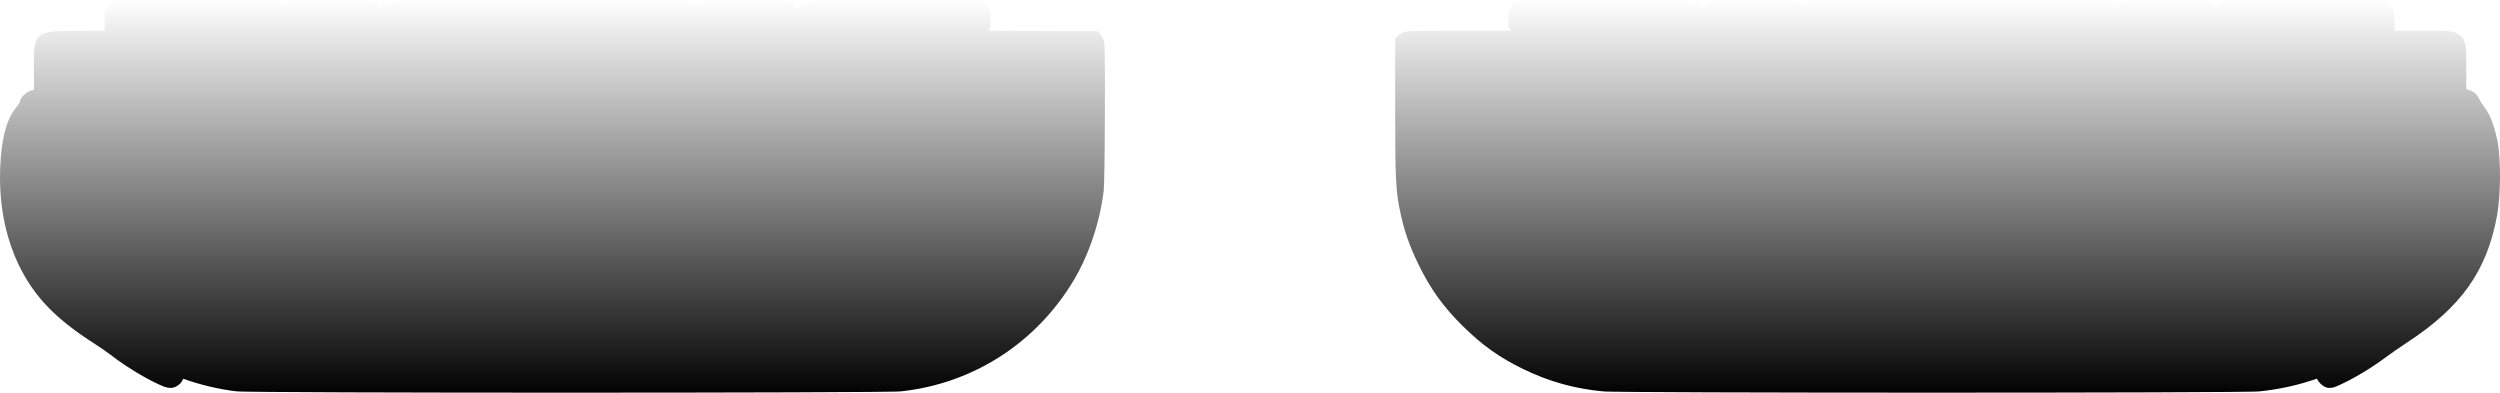<?xml version="1.0" encoding="UTF-8" standalone="no"?>
<!-- Created with Inkscape (http://www.inkscape.org/) -->

<svg
   width="561.776mm"
   height="88.24mm"
   viewBox="0 0 561.776 88.24"
   version="1.1"
   id="svg18602"
   inkscape:version="1.2 (dc2aedaf03, 2022-05-15)"
   sodipodi:docname="joycon shadows.svg"
   xmlns:inkscape="http://www.inkscape.org/namespaces/inkscape"
   xmlns:sodipodi="http://sodipodi.sourceforge.net/DTD/sodipodi-0.dtd"
   xmlns:xlink="http://www.w3.org/1999/xlink"
   xmlns="http://www.w3.org/2000/svg"
   xmlns:svg="http://www.w3.org/2000/svg">
  <sodipodi:namedview
     id="namedview18604"
     pagecolor="#ffffff"
     bordercolor="#666666"
     borderopacity="1.0"
     inkscape:showpageshadow="2"
     inkscape:pageopacity="0.0"
     inkscape:pagecheckerboard="0"
     inkscape:deskcolor="#d1d1d1"
     inkscape:document-units="mm"
     showgrid="false"
     inkscape:zoom="0.64693624"
     inkscape:cx="1242.7809"
     inkscape:cy="140.66301"
     inkscape:window-width="2560"
     inkscape:window-height="1334"
     inkscape:window-x="-11"
     inkscape:window-y="-11"
     inkscape:window-maximized="1"
     inkscape:current-layer="layer1" />
  <defs
     id="defs18599">
    <linearGradient
       inkscape:collect="always"
       id="linearGradient19252">
      <stop
         style="stop-color:#000000;stop-opacity:1;"
         offset="0"
         id="stop19248" />
      <stop
         style="stop-color:#000000;stop-opacity:0;"
         offset="1"
         id="stop19250" />
    </linearGradient>
    <filter
       style="color-interpolation-filters:sRGB"
       inkscape:label="Drop Shadow"
       id="filter2039-8-2-8"
       x="0"
       width="1"
       y="0"
       height="1">
      <feFlood
         flood-opacity="0.502"
         flood-color="rgb(0,0,0)"
         result="flood"
         id="feFlood2029-8-2-3" />
      <feComposite
         in="flood"
         in2="SourceGraphic"
         operator="in"
         result="composite1"
         id="feComposite2031-1-21-4" />
      <feOffset
         dx="0"
         dy="0"
         result="offset"
         id="feOffset2035-8-9-4" />
      <feComposite
         in="SourceGraphic"
         in2="offset"
         operator="over"
         result="composite2"
         id="feComposite2037-0-6-9" />
    </filter>
    <filter
       style="color-interpolation-filters:sRGB"
       inkscape:label="Drop Shadow"
       id="filter2039-8-2"
       x="0"
       width="1"
       y="0"
       height="1">
      <feFlood
         flood-opacity="0.502"
         flood-color="rgb(0,0,0)"
         result="flood"
         id="feFlood2029-8-2" />
      <feComposite
         in="flood"
         in2="SourceGraphic"
         operator="in"
         result="composite1"
         id="feComposite2031-1-21" />
      <feOffset
         dx="0"
         dy="0"
         result="offset"
         id="feOffset2035-8-9" />
      <feComposite
         in="SourceGraphic"
         in2="offset"
         operator="over"
         result="composite2"
         id="feComposite2037-0-6" />
    </filter>
    <linearGradient
       inkscape:collect="always"
       xlink:href="#linearGradient19252"
       id="linearGradient19254"
       x1="364.646"
       y1="172.924"
       x2="364.646"
       y2="83.865"
       gradientUnits="userSpaceOnUse" />
    <linearGradient
       inkscape:collect="always"
       xlink:href="#linearGradient19252"
       id="linearGradient19256"
       x1="364.646"
       y1="172.924"
       x2="364.646"
       y2="83.865"
       gradientUnits="userSpaceOnUse" />
  </defs>
  <g
     inkscape:label="Layer 1"
     inkscape:groupmode="layer"
     id="layer1"
     transform="translate(-82.394,-83.856)">
    <path
       id="path19198"
       style="color:#000000;fill:url(#linearGradient19254);stroke-width:2.3;-inkscape-stroke:none;fill-opacity:1"
       d="m 600.093,83.869 c -4.406,0.014 -8.813,0.047 -12.174,0.096 -1.68,0.024 -3.099,0.054 -4.13,0.086 -0.516,0.016 -0.934,0.032 -1.25,0.051 -0.158,0.009 -0.289,0.019 -0.406,0.031 -0.117,0.012 -0.122,-0.032 -0.461,0.096 -0.525,0.198 -0.961,0.562 -1.397,0.916 -0.042,-0.046 -0.068,-0.098 -0.113,-0.143 -0.174,-0.174 -0.563,-0.463 -0.977,-0.586 -0.414,-0.123 -0.849,-0.167 -1.521,-0.203 -1.345,-0.072 -3.658,-0.076 -8.121,-0.076 -2.951,0 -5.324,0.025 -7.014,0.072 -0.845,0.024 -1.517,0.053 -2.02,0.089 -0.251,0.018 -0.46,0.036 -0.643,0.061 -0.183,0.025 -0.249,-0.03 -0.656,0.188 -0.361,0.193 -0.61,0.505 -0.793,0.847 -0.418,-0.307 -0.851,-0.639 -1.205,-0.824 -0.391,-0.205 -0.426,-0.142 -0.563,-0.16 -0.137,-0.018 -0.285,-0.032 -0.467,-0.045 -0.364,-0.025 -0.858,-0.046 -1.512,-0.066 -1.308,-0.039 -3.253,-0.07 -5.955,-0.094 -5.404,-0.048 -13.836,-0.068 -26.184,-0.068 h -33.9 l -1.523,0.967 c -0.03,0.019 -0.022,0.011 -0.051,0.029 -0.063,-0.08 -0.103,-0.167 -0.18,-0.244 -0.317,-0.317 -0.731,-0.457 -1.135,-0.533 -0.404,-0.076 -0.886,-0.114 -1.604,-0.145 -1.435,-0.061 -3.801,-0.074 -7.908,-0.074 -5.247,0 -7.784,-0.03 -9.322,0.23 -0.769,0.13 -1.491,0.397 -1.894,1.049 -0.103,0.166 -0.033,0.264 -0.082,0.416 -0.29,-0.309 -0.543,-0.634 -1.045,-0.89 -0.698,-0.357 -1.535,-0.514 -2.892,-0.619 -2.715,-0.21 -7.712,-0.186 -18.273,-0.186 h -19.729 l -0.895,1.135 c -0.582,0.739 -0.795,1.705 -0.795,2.98 0,0.717 0.006,1.239 0.19,1.795 0.09,0.273 0.295,0.448 0.451,0.668 -2.095,0.01 -3.471,0.032 -6.201,0.032 -8.548,0 -12.865,-3.19e-4 -15.184,0.07 -1.159,0.035 -1.814,0.081 -2.336,0.186 -0.522,0.104 -0.988,0.385 -1.182,0.537 l -1.137,0.895 v 15.881 c 0,16.197 0.135,18.674 1.256,23.724 0.883,3.978 1.943,6.99 3.88,11.028 2.656,5.536 5.687,9.772 10.063,14.064 4.481,4.395 8.196,7.035 13.625,9.68 5.662,2.758 11.524,4.396 17.857,4.992 0.405,0.038 1.111,0.052 2.359,0.072 1.248,0.021 2.955,0.039 5.059,0.056 4.207,0.035 10,0.064 16.85,0.088 13.699,0.047 31.628,0.072 49.551,0.072 17.923,3.9e-4 35.839,-0.024 49.514,-0.07 6.838,-0.023 12.614,-0.053 16.803,-0.088 2.095,-0.018 3.792,-0.036 5.029,-0.056 1.237,-0.021 1.923,-0.032 2.332,-0.072 3.825,-0.379 7.904,-1.214 11.285,-2.319 0.645,-0.211 1.198,-0.388 1.678,-0.541 0.195,0.437 0.463,0.808 0.787,1.117 0.523,0.5 1.11,0.963 2.045,0.963 0.847,0 1.443,-0.305 2.362,-0.713 0.919,-0.408 2.011,-0.967 3.18,-1.617 2.338,-1.301 4.97,-2.96 6.98,-4.482 1.048,-0.793 3.201,-2.293 4.701,-3.27 12.303,-8.012 18.1,-16.113 20.407,-28.631 0.862,-4.681 0.9,-13.124 0.013,-17.139 -0.731,-3.31 -1.529,-5.463 -2.758,-7.094 -0.421,-0.559 -1.059,-1.571 -1.291,-2.031 -0.249,-0.493 -0.532,-0.948 -0.97,-1.303 -0.438,-0.355 -0.929,-0.544 -1.49,-0.715 l -0.422,-0.129 v -4.594 c 0,-1.941 0.038,-3.383 -0.08,-4.568 -0.118,-1.185 -0.448,-2.266 -1.32,-2.965 -0.872,-0.699 -1.963,-0.877 -3.367,-0.967 -1.404,-0.09 -3.203,-0.063 -5.631,-0.063 h -5.742 v -1.375 c 0,-1.363 -0.079,-2.405 -0.328,-3.272 -0.249,-0.867 -0.783,-1.668 -1.612,-1.986 -0.357,-0.137 -0.353,-0.086 -0.47,-0.098 -0.117,-0.011 -0.249,-0.019 -0.407,-0.027 -0.315,-0.017 -0.731,-0.032 -1.246,-0.045 -1.03,-0.025 -2.446,-0.043 -4.125,-0.057 -3.357,-0.027 -7.762,-0.032 -12.168,-0.018 z" />
    <path
       id="path19192"
       style="color:#000000;fill:url(#linearGradient19256);stroke-width:2.3;fill-opacity:1"
       d="m 108.133,83.856 -1.119,1.119 c -0.392,0.392 -0.83,0.911 -0.984,1.588 -0.154,0.677 -0.133,1.36 -0.133,2.65 v 1.508 l -5.811,0.07 c -2.357,0.029 -4.096,0.019 -5.461,0.125 -1.365,0.106 -2.45,0.308 -3.293,1.041 -0.843,0.733 -1.134,1.814 -1.242,3.027 -0.108,1.214 -0.068,2.705 -0.068,4.721 v 4.34 c -0.733,0.101 -1.337,0.41 -1.866,0.816 -0.312,0.24 -0.594,0.507 -0.832,0.824 -0.238,0.317 -0.479,0.687 -0.479,1.272 0,-0.115 0.008,-0.147 0.014,-0.175 -0.025,0.057 -0.083,0.165 -0.16,0.294 -0.157,0.26 -0.397,0.599 -0.653,0.908 -2.285,2.76 -3.356,7.245 -3.609,13.603 -0.501,12.593 3.359,23.824 10.945,31.492 2.615,2.644 5.794,5.141 9.766,7.688 1.558,0.999 3.482,2.329 4.111,2.826 2.101,1.661 4.903,3.471 7.42,4.892 1.258,0.711 2.442,1.323 3.444,1.768 1.002,0.445 1.691,0.772 2.566,0.772 0.871,0 1.598,-0.399 2.147,-0.934 0.319,-0.311 0.56,-0.7 0.736,-1.131 3.489,1.28 8.121,2.408 11.979,2.832 0.429,0.047 1.087,0.054 2.33,0.076 1.243,0.022 2.956,0.041 5.073,0.059 4.234,0.037 10.087,0.069 17.021,0.093 13.868,0.049 32.058,0.074 50.25,0.074 18.192,2.5e-4 36.385,-0.026 50.256,-0.074 6.936,-0.024 12.789,-0.055 17.025,-0.091 2.118,-0.018 3.832,-0.037 5.076,-0.059 1.244,-0.021 1.907,-0.029 2.334,-0.076 16.177,-1.763 30.314,-10.866 38.746,-24.94 3.45,-5.759 5.965,-13.301 6.748,-20.203 0.003,-0.025 0.003,-0.102 0.006,-0.129 0.041,-0.411 0.064,-0.996 0.091,-1.971 0.029,-1.039 0.055,-2.404 0.079,-4.004 0.047,-3.199 0.08,-7.335 0.089,-11.639 0.017,-7.513 0.022,-11.419 -0.041,-13.572 -0.031,-1.077 -0.074,-1.712 -0.166,-2.215 -0.092,-0.502 -0.338,-0.971 -0.52,-1.195 l -0.85,-1.049 -18.174,-0.074 c -2.785,-0.012 -4.247,-0.039 -6.397,-0.058 0.051,-0.109 0.198,-0.173 0.23,-0.282 0.177,-0.604 0.196,-1.183 0.236,-1.892 0.049,-0.873 0.093,-1.405 -0.041,-2 -0.134,-0.594 -0.521,-1.076 -0.867,-1.422 l -1.014,-1.013 h -19.414 c -10.588,0 -15.546,-0.033 -18.282,0.205 -1.368,0.119 -2.244,0.309 -2.961,0.697 -0.475,0.257 -0.744,0.58 -1.055,0.889 -0.139,-0.334 -0.306,-0.658 -0.574,-0.926 -0.174,-0.174 -0.562,-0.462 -0.975,-0.586 -0.413,-0.124 -0.846,-0.167 -1.514,-0.203 -1.336,-0.073 -3.631,-0.076 -8.056,-0.076 -4.959,0 -7.521,0.001 -9.059,0.207 -0.769,0.103 -1.371,0.226 -1.89,0.729 -0.058,0.056 -0.018,0.118 -0.065,0.178 -0.373,-0.276 -0.723,-0.594 -1.157,-0.758 h -0.002 c -0.329,-0.124 -0.363,-0.09 -0.504,-0.104 -0.142,-0.014 -0.305,-0.026 -0.507,-0.037 -0.405,-0.022 -0.958,-0.041 -1.676,-0.058 -1.436,-0.036 -3.528,-0.065 -6.316,-0.088 -5.576,-0.046 -13.934,-0.068 -25.342,-0.068 -17.966,0 -26.491,-0.019 -30.777,0.152 -2.143,0.086 -3.223,0.192 -4.059,0.48 -0.555,0.191 -0.756,0.49 -1.029,0.768 -0.072,-0.141 -0.004,-0.261 -0.127,-0.393 -0.503,-0.54 -1.129,-0.684 -1.898,-0.793 -1.539,-0.218 -4.097,-0.214 -9.107,-0.214 -4.425,0 -6.719,0.003 -8.055,0.076 -0.668,0.036 -1.103,0.079 -1.516,0.203 -0.413,0.124 -0.798,0.412 -0.973,0.586 -0.049,0.049 -0.082,0.103 -0.127,0.152 -0.056,-0.037 -0.08,-0.044 -0.138,-0.086 l -1.508,-1.063 -18.08,-0.074 z M 86.86,106.782 c 2.63e-4,-5.9e-4 0.001,-0.003 0.002,-0.003 0.015,-0.034 0.008,-0.038 -0.002,0.003 z" />
  </g>
</svg>
